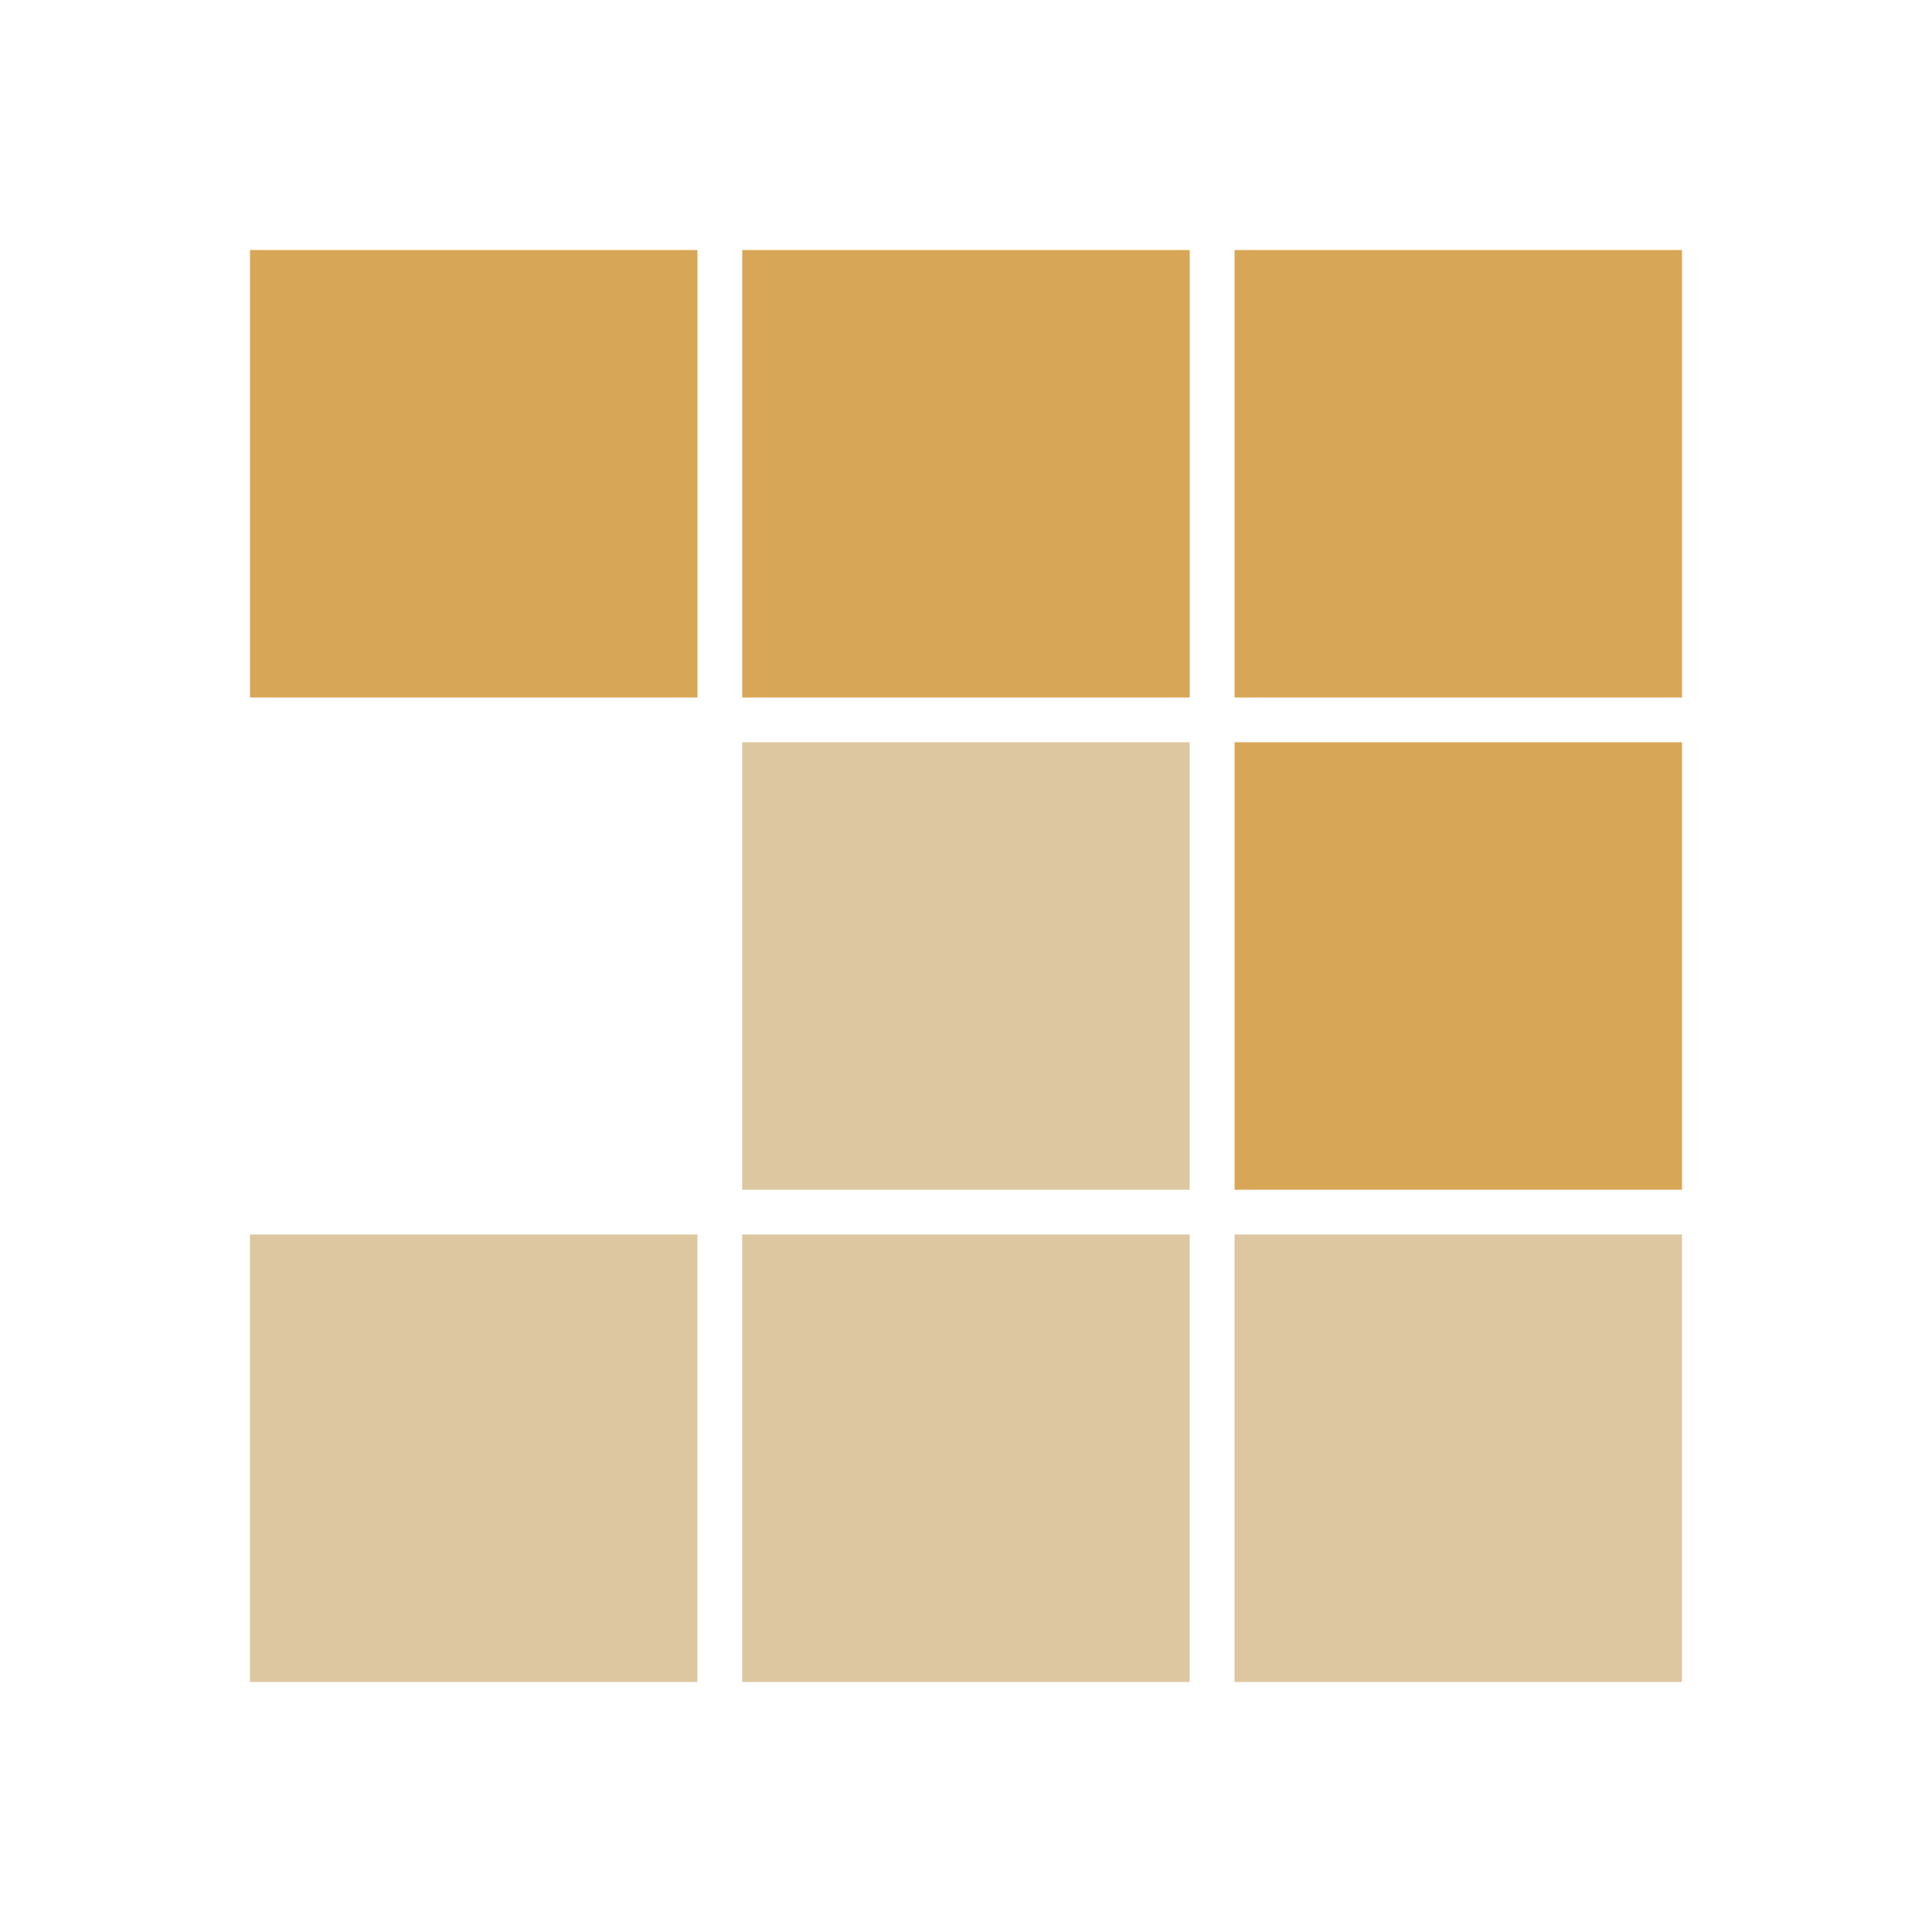 <svg clip-rule="evenodd" fill-rule="evenodd" stroke-linejoin="round" stroke-miterlimit="2" viewBox="0 0 300 300" xmlns="http://www.w3.org/2000/svg"><g fill-rule="nonzero"><path d="M191.7 38.825h69.483v69.485H191.7zm-76.447 0h69.484v69.485h-69.484zm-76.433 0h69.484v69.485H38.82zm152.884 76.433h69.484v69.484h-69.484z" fill="#d8a657"/><path d="M115.248 115.258h69.484v69.484h-69.484zm0 76.432h69.484v69.485h-69.484zm76.447 0h69.484v69.485h-69.484zm-152.884 0h69.484v69.485H38.811z" fill="#ddc7a1"/></g></svg>